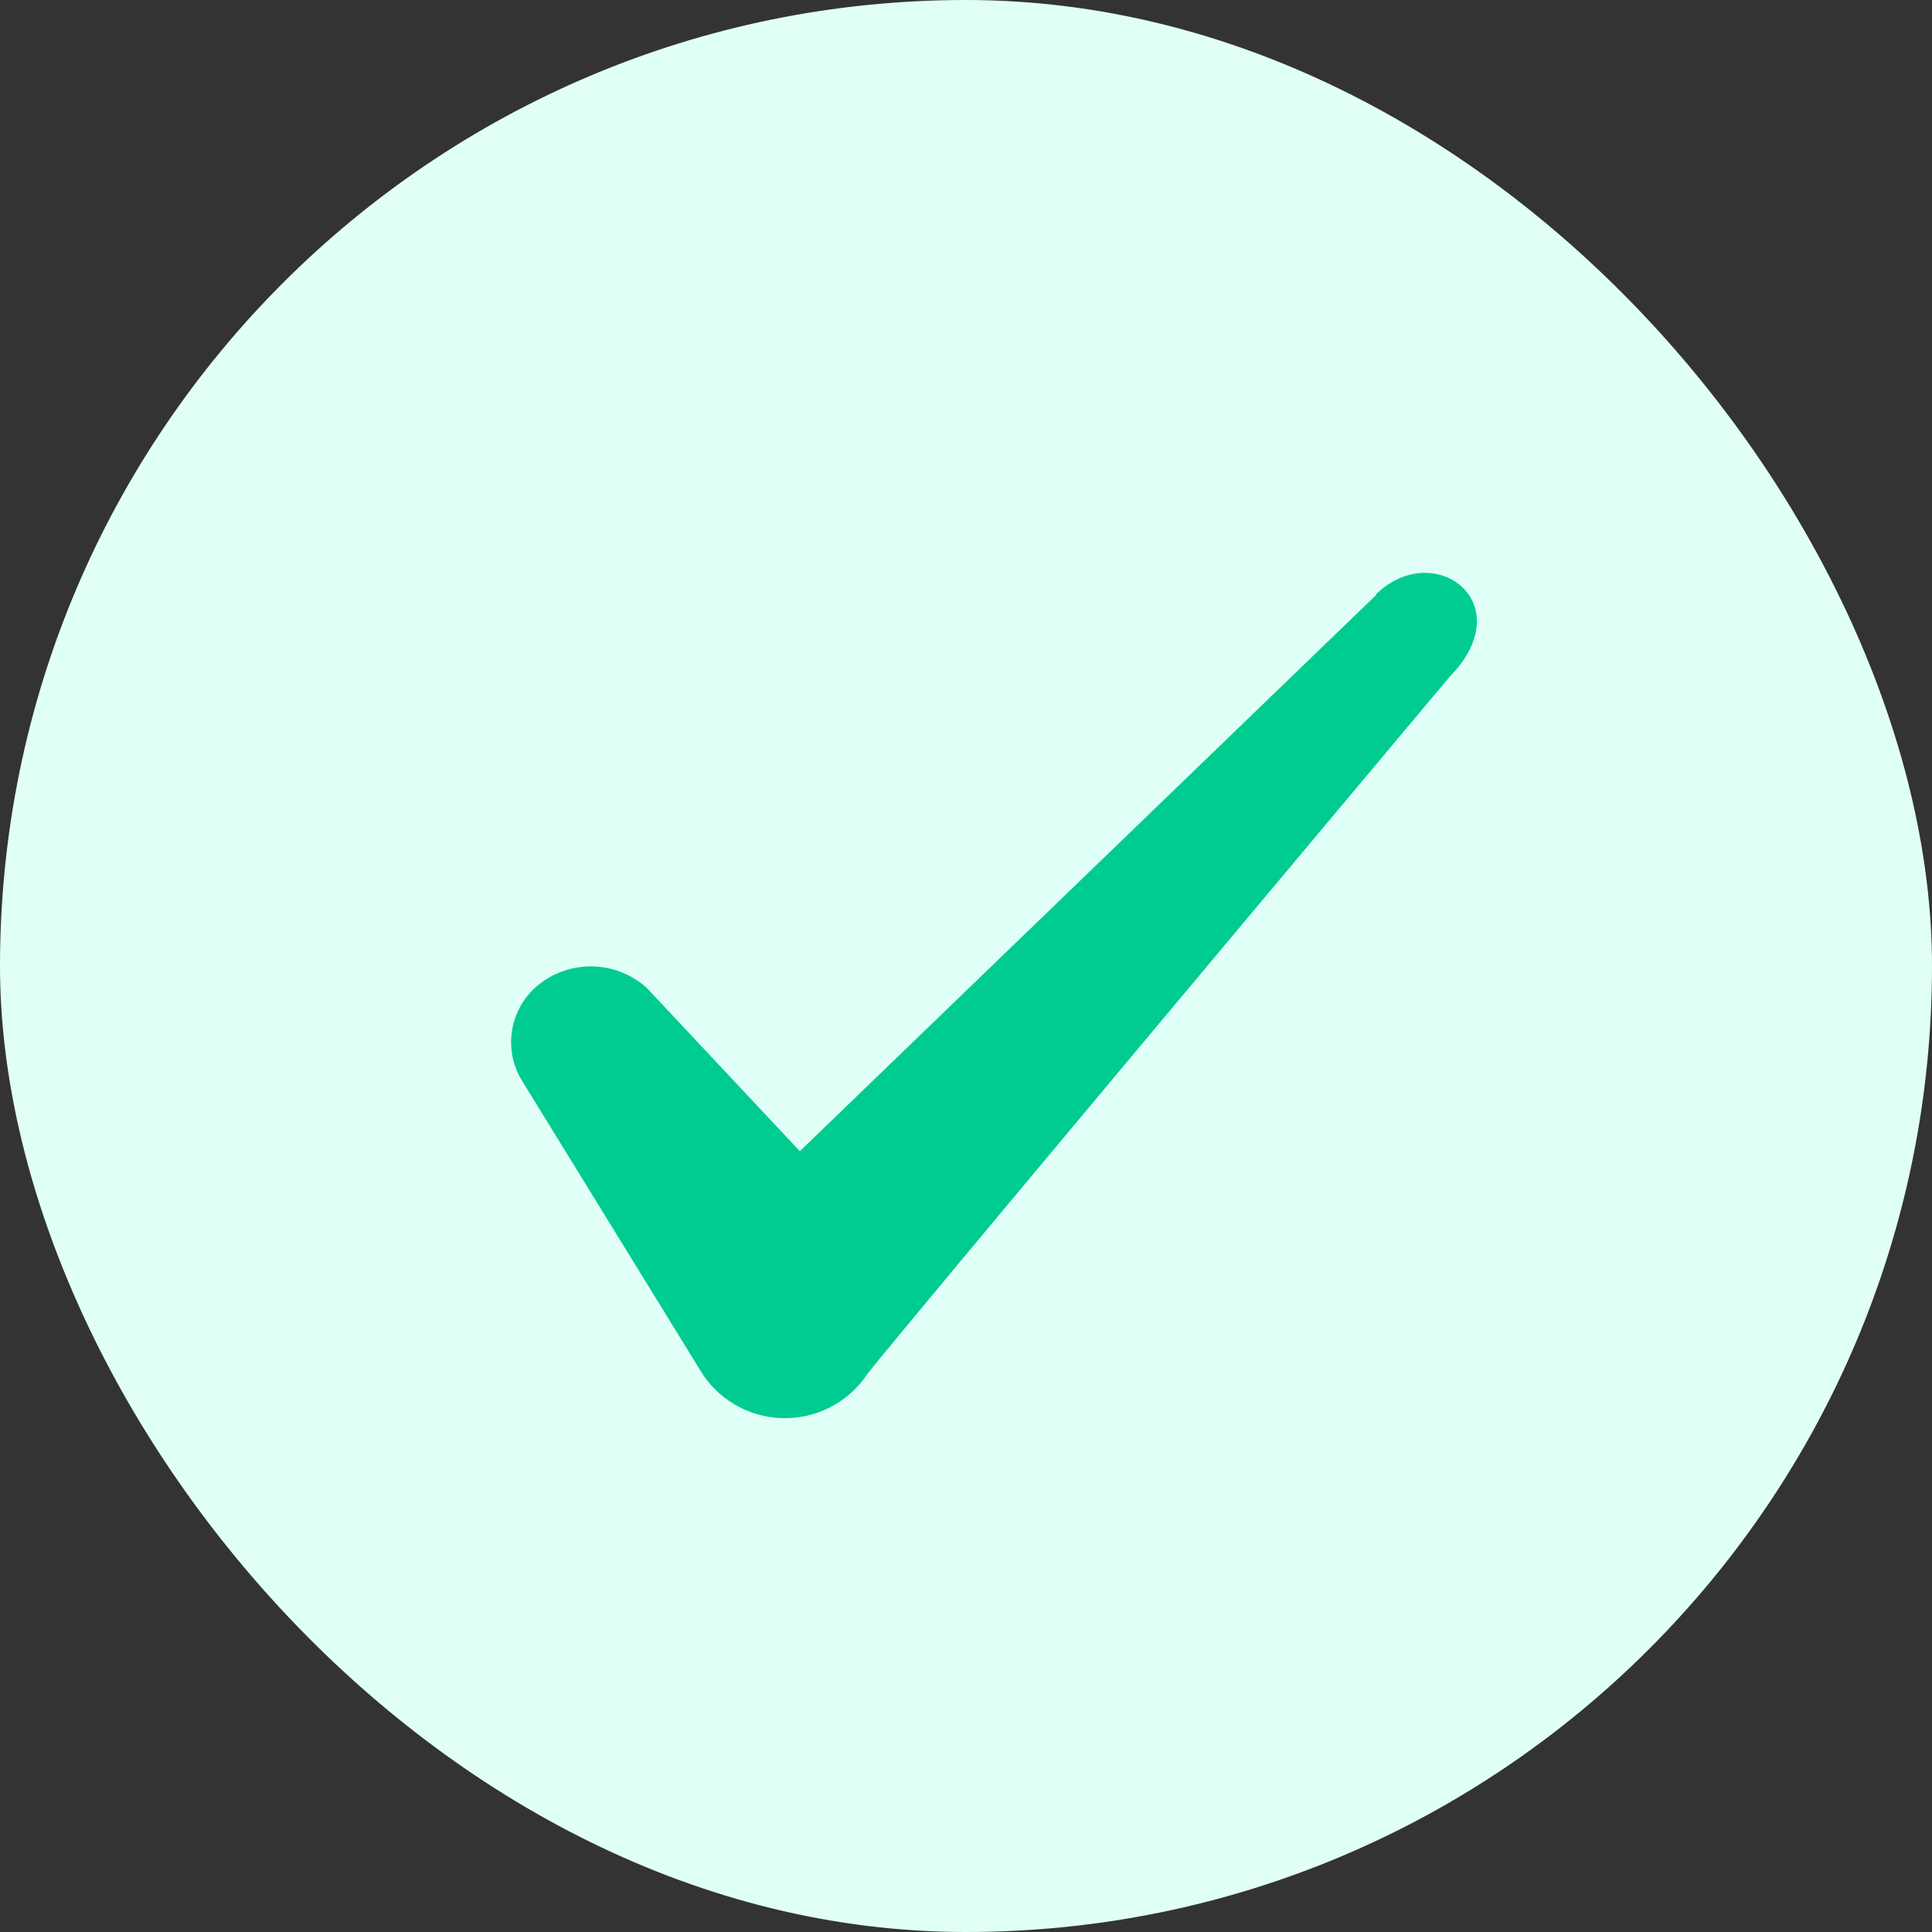<svg id="Check_icon" data-name="Check icon" xmlns="http://www.w3.org/2000/svg" width="28" height="28" viewBox="0 0 28 28">
  <rect x="0" y="0" width="28" height="28" fill="#333333" stroke="none"/>
  <rect id="Check_icon-2" data-name="Check icon" width="28" height="28" rx="14" fill="#e0fff6"/>
  <path id="Icon" d="M12.537.309c.84-.817,2.112.128,1.062,1.2,0,0-8.015,9.555-8.435,10.1a1.435,1.435,0,0,1-2.392,0L.147,7.344a1.069,1.069,0,0,1,.3-1.412,1.211,1.211,0,0,1,1.517.082L4.184,8.382,12.537.32Z" transform="translate(7.408 8.302)" fill="#00cc92" fill-rule="evenodd"/>
</svg>
